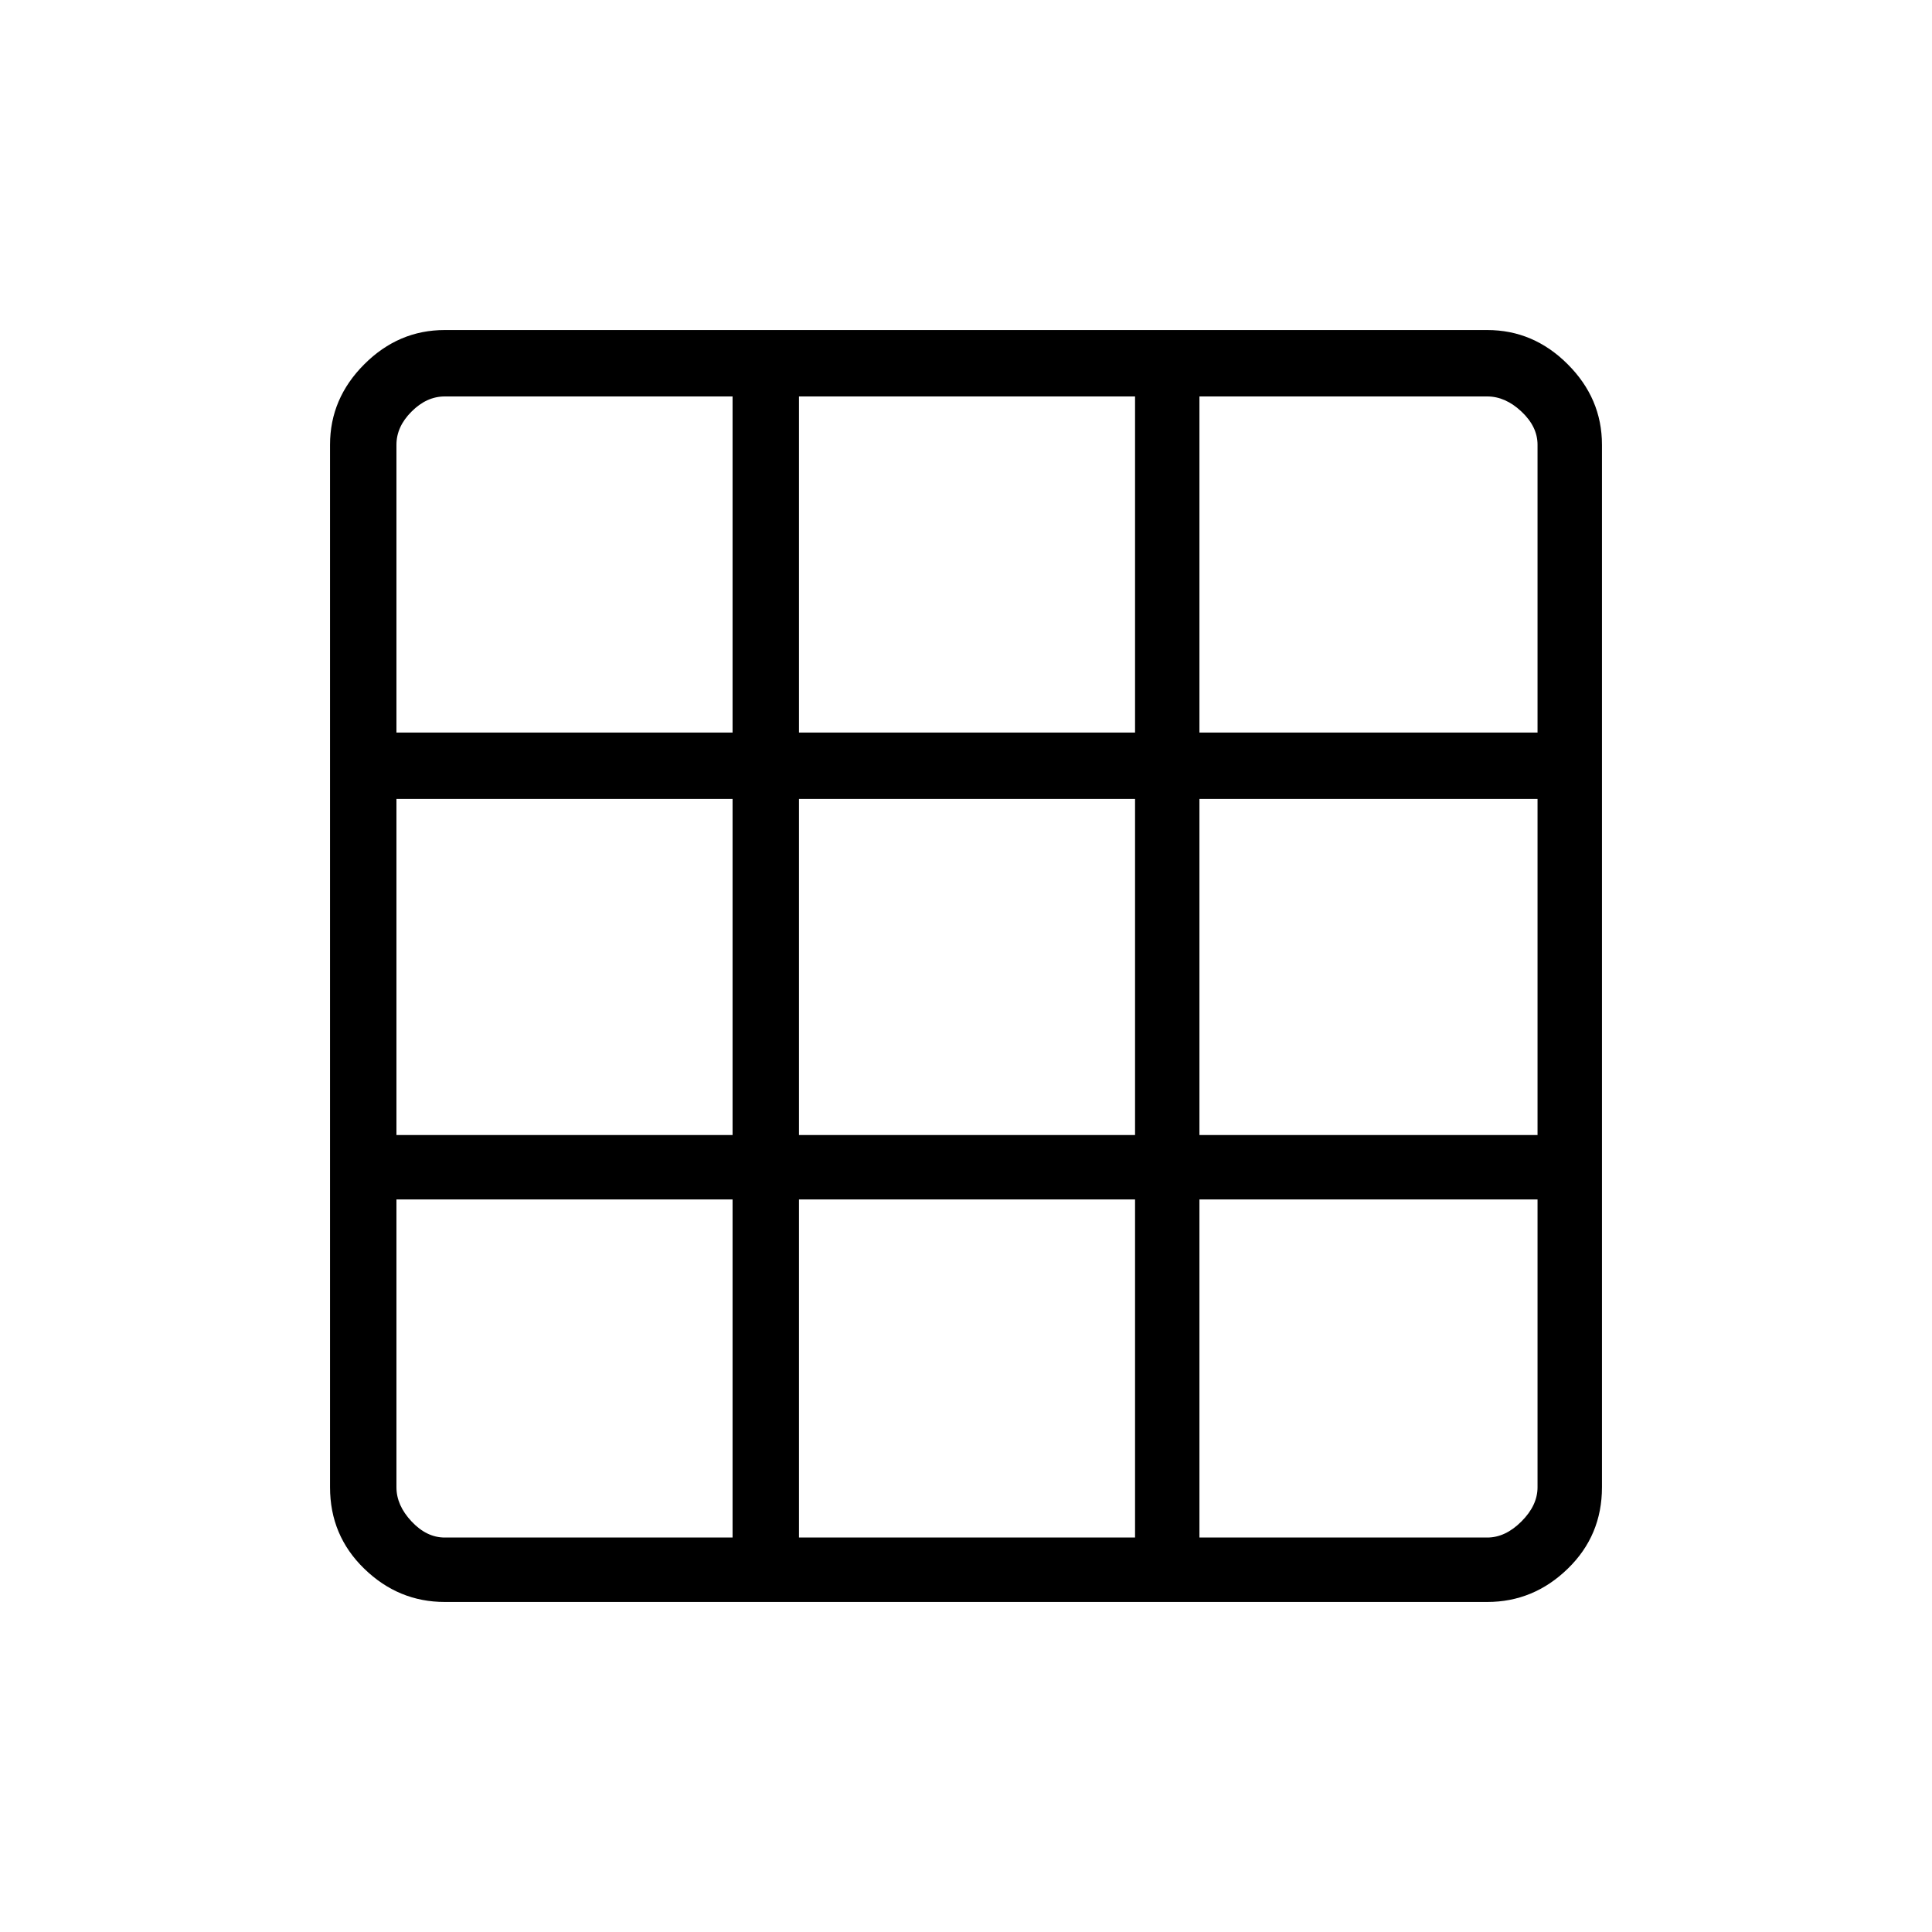 <svg xmlns="http://www.w3.org/2000/svg" height="40" width="40"><path d="M9.208 33.167q-.958 0-1.666-.688-.709-.687-.709-1.687V9.208q0-.958.709-1.666.708-.709 1.666-.709h21.584q.958 0 1.666.709.709.708.709 1.666v21.584q0 1-.709 1.687-.708.688-1.666.688Zm-1-8.334v5.959q0 .375.313.708.312.333.687.333h5.959v-7Zm8.334 0v7H23.5v-7Zm8.291 7h5.959q.375 0 .708-.333.333-.333.333-.708v-5.959h-7ZM8.208 23.5h6.959v-6.958H8.208Zm8.334 0H23.5v-6.958h-6.958Zm8.291 0h7v-6.958h-7ZM15.167 8.208H9.208q-.375 0-.687.313-.313.312-.313.687v5.959h6.959Zm1.375 6.959H23.5V8.208h-6.958Zm8.291 0h7V9.208q0-.375-.333-.687-.333-.313-.708-.313h-5.959Z"/></svg>